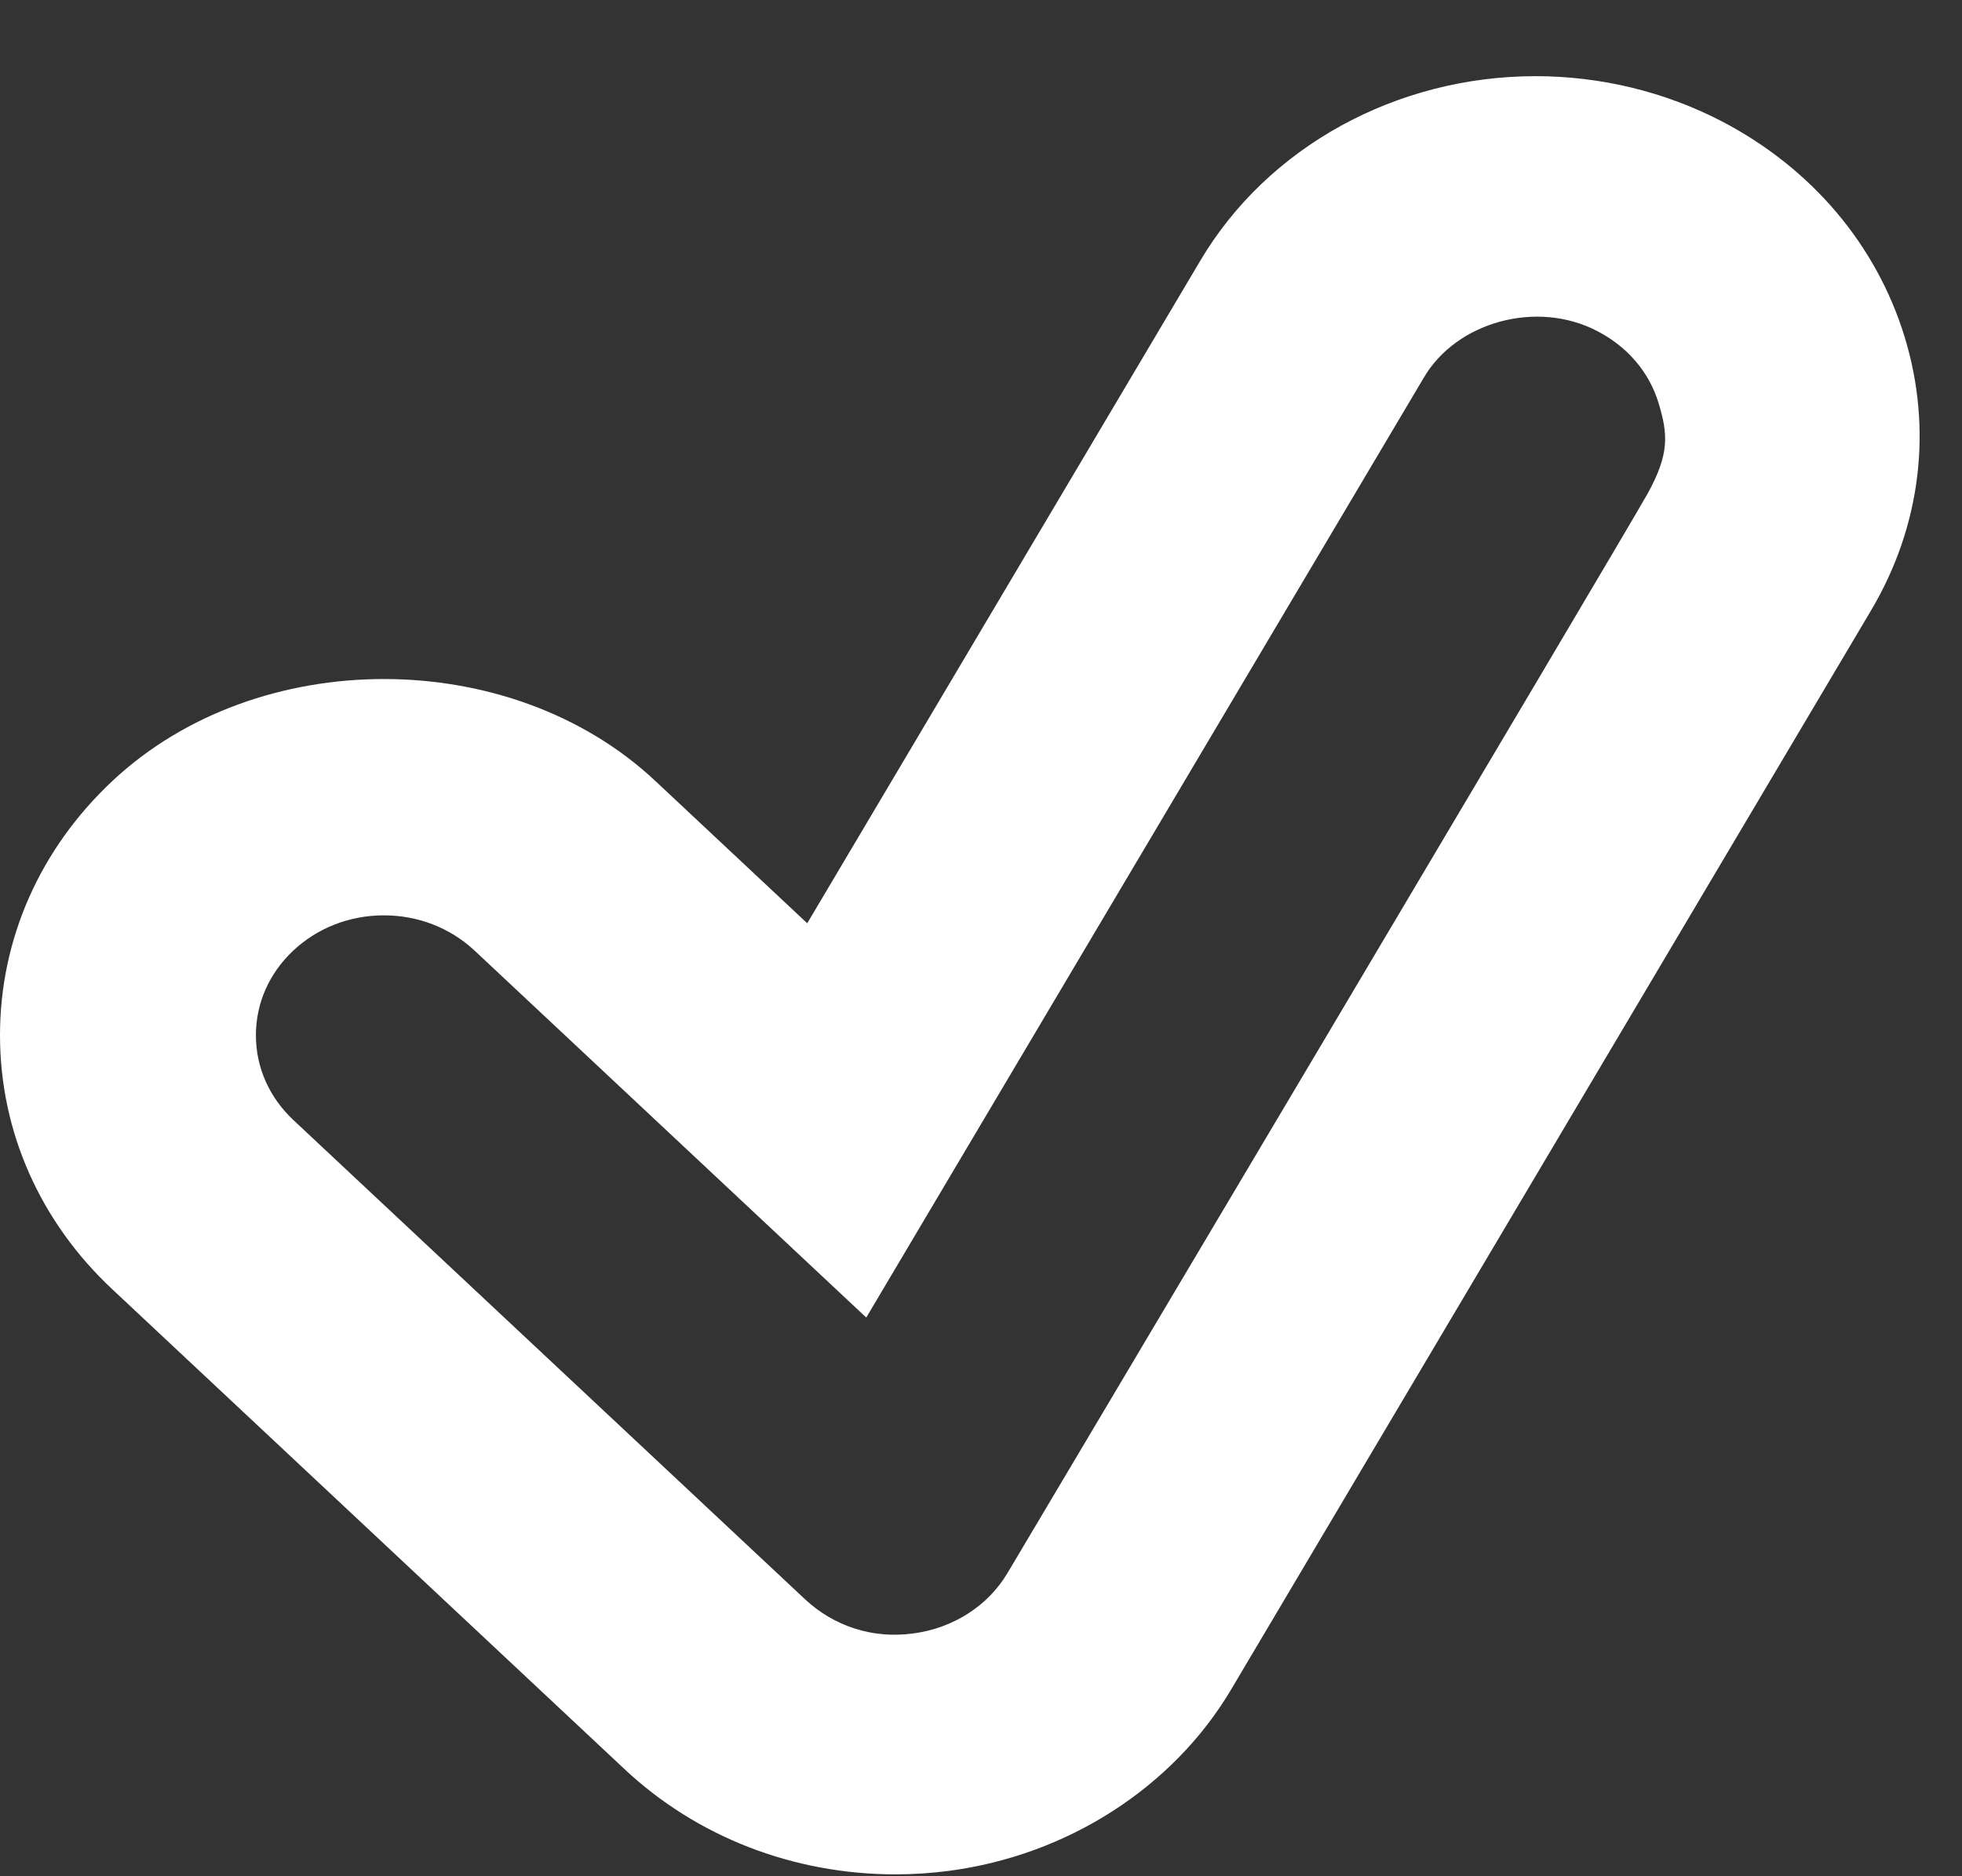 <?xml version="1.0" encoding="UTF-8" standalone="no"?>
<svg width="23px" height="22px" viewBox="0 0 23 22" version="1.1" xmlns="http://www.w3.org/2000/svg" xmlns:xlink="http://www.w3.org/1999/xlink" xmlns:sketch="http://www.bohemiancoding.com/sketch/ns">
    <rect x="0" y="0" width="23" height="22" fill="#333333" stroke="none"/>
    <!-- Generator: Sketch 3.2.2 (9983) - http://www.bohemiancoding.com/sketch -->
    <title>Slice 1</title>
    <desc>Created with Sketch.</desc>
    <defs></defs>
    <g id="Page-1" stroke="none" stroke-width="1" fill="none" fill-rule="evenodd" sketch:type="MSPage">
        <g id="tick-outline" sketch:type="MSLayerGroup" fill="#FFFFFF">
            <path d="M10.5,21.978 C9.299,21.978 8.168,21.539 7.319,20.742 L1.319,15.12 C0.468,14.325 0,13.265 0,12.139 C0,11.013 0.468,9.953 1.319,9.156 C3.018,7.564 5.982,7.564 7.681,9.156 L9.463,10.826 L14.067,3.063 C14.856,1.725 16.366,0.893 18.003,0.893 C18.764,0.893 19.521,1.077 20.187,1.424 C21.237,1.973 21.996,2.869 22.328,3.952 C22.659,5.035 22.518,6.174 21.933,7.159 L14.433,19.809 C13.752,20.959 12.514,21.754 11.124,21.937 C10.915,21.964 10.709,21.978 10.5,21.978 L10.5,21.978 Z M3.439,11.145 C3.156,11.411 3,11.762 3,12.139 C3,12.516 3.156,12.867 3.439,13.133 L9.44,18.755 C9.774,19.065 10.224,19.219 10.706,19.153 C11.174,19.092 11.585,18.827 11.811,18.444 C11.811,18.444 19.047,6.269 19.311,5.794 C19.575,5.32 19.552,5.087 19.443,4.726 C19.334,4.365 19.078,4.065 18.726,3.883 C18.017,3.512 17.075,3.773 16.691,4.428 L10.155,15.449 L5.562,11.145 C5.277,10.88 4.902,10.733 4.5,10.733 C4.098,10.733 3.723,10.88 3.439,11.145 Z" id="Shape" sketch:type="MSShapeGroup"></path>
        </g>
    </g>
</svg>